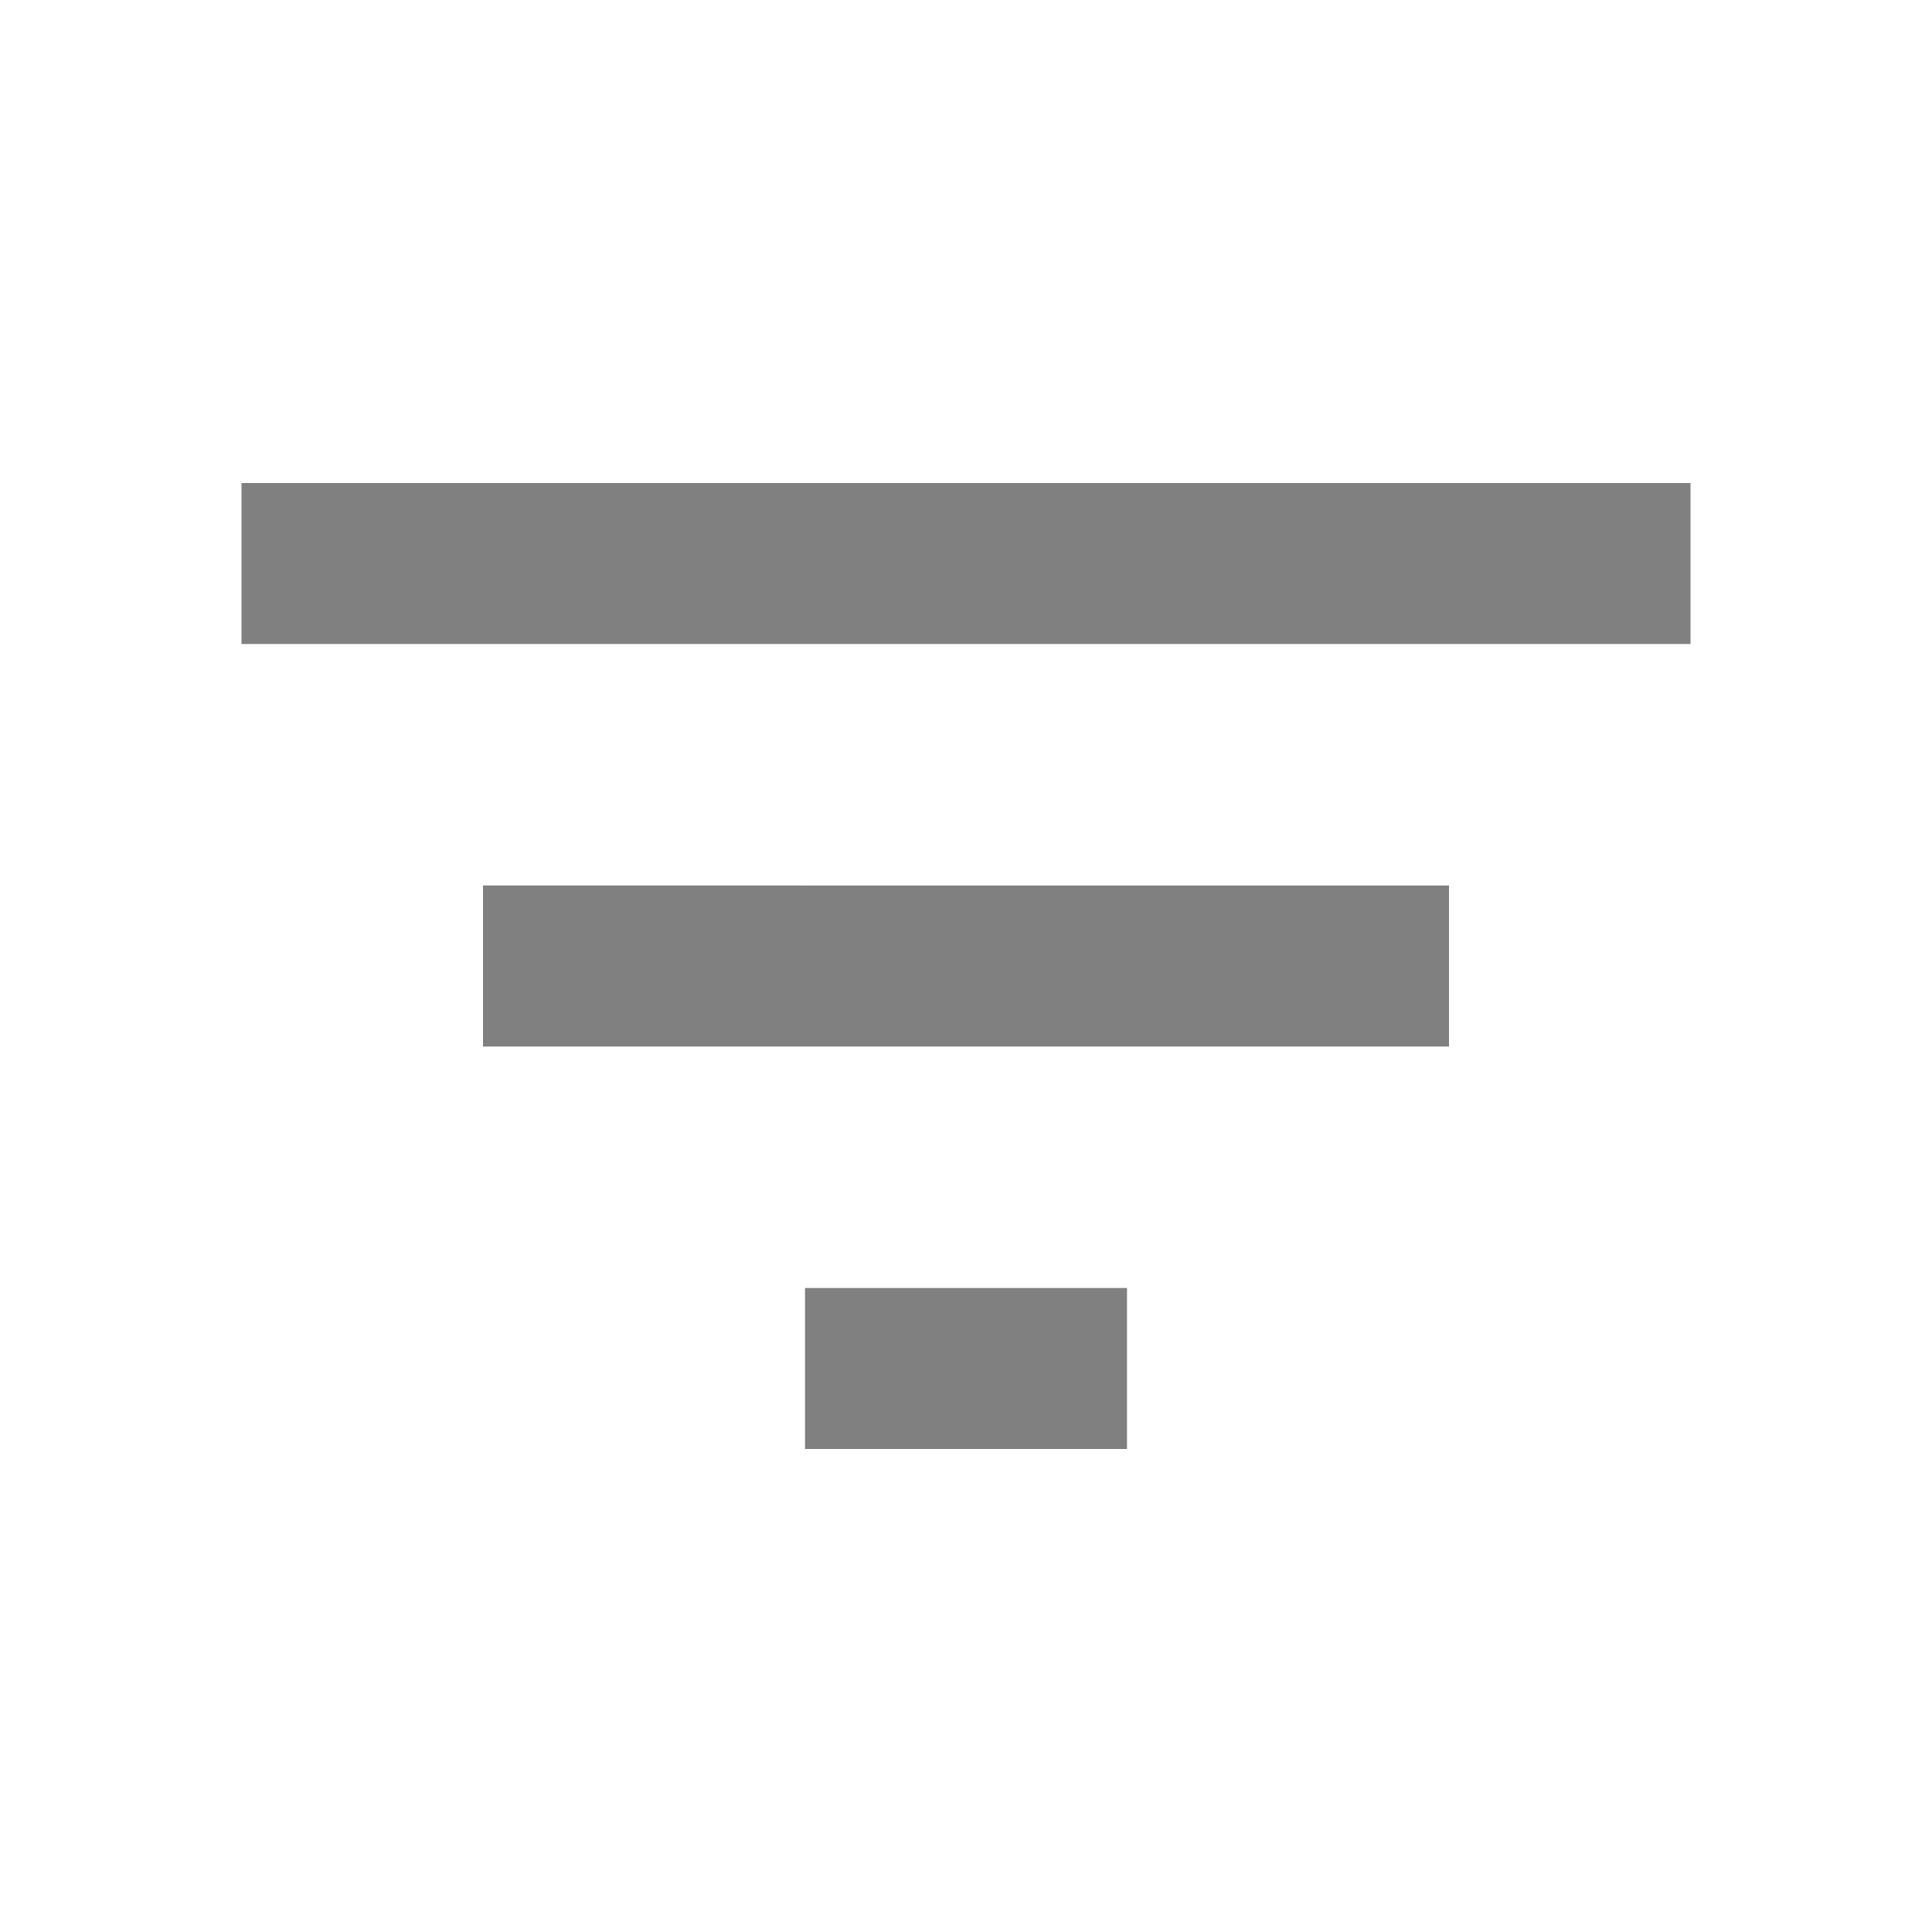 <svg fill="gray" height="48" viewBox="0 0 24 24" width="48" xmlns="http://www.w3.org/2000/svg">
    <path d="M10 18h4v-2h-4v2zM3 6v2h18V6H3zm3 7h12v-2H6v2z"/>
    <path d="M0 0h24v24H0z" fill="none"/>
</svg>